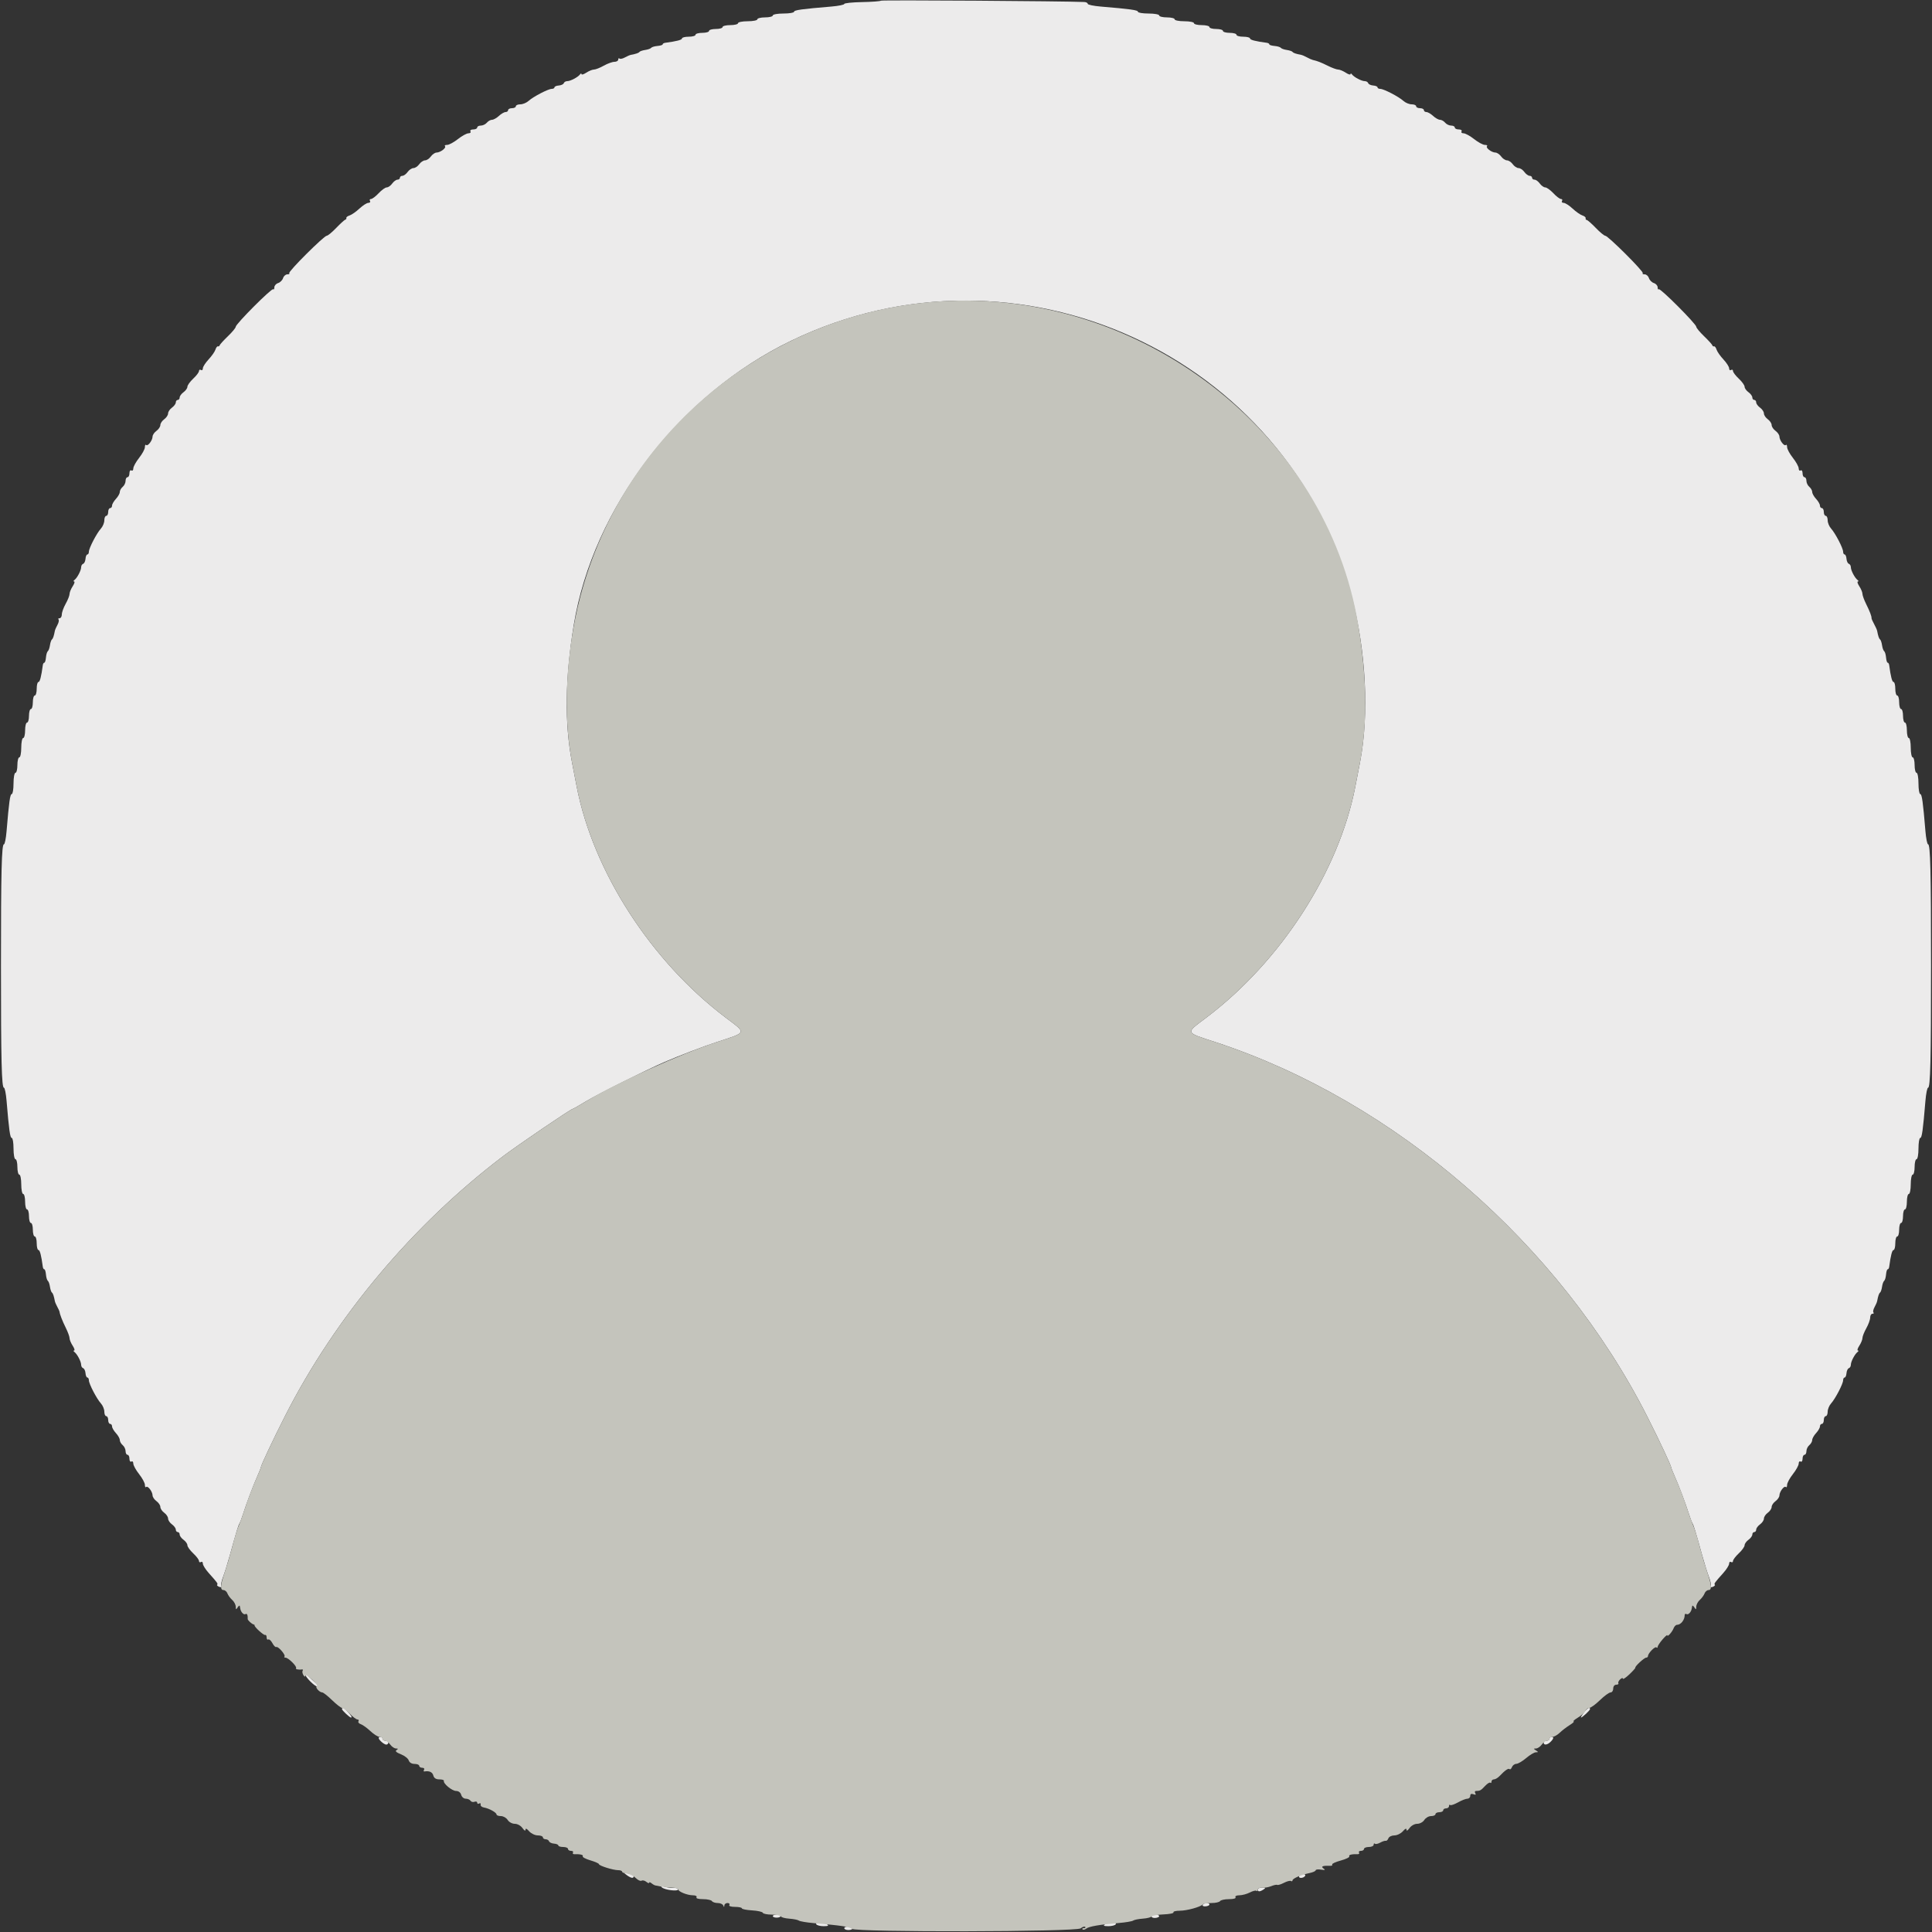 <svg id="svg" xmlns="http://www.w3.org/2000/svg" xmlns:xlink="http://www.w3.org/1999/xlink" width="512" height="512" viewBox="0, 0, 512,512"><rect x="0" y="0" width="512" height="512" fill="#333333" stroke="none"/><g id="svgg"><path id="path0" d="M233.452 0.181 C 233.300 0.338,231.053 0.506,228.460 0.553 C 225.866 0.600,223.744 0.822,223.744 1.045 C 223.744 1.269,222.189 1.581,220.288 1.739 C 212.490 2.386,210.432 2.674,210.432 3.117 C 210.432 3.374,209.165 3.584,207.616 3.584 C 206.067 3.584,204.800 3.814,204.800 4.096 C 204.800 4.378,203.878 4.608,202.752 4.608 C 201.626 4.608,200.704 4.838,200.704 5.120 C 200.704 5.402,199.552 5.632,198.144 5.632 C 196.736 5.632,195.584 5.862,195.584 6.144 C 195.584 6.426,194.662 6.656,193.536 6.656 C 192.410 6.656,191.488 6.886,191.488 7.168 C 191.488 7.450,190.682 7.680,189.696 7.680 C 188.710 7.680,187.904 7.910,187.904 8.192 C 187.904 8.474,187.098 8.704,186.112 8.704 C 185.126 8.704,184.320 8.934,184.320 9.216 C 184.320 9.498,183.514 9.728,182.528 9.728 C 181.542 9.728,180.736 9.933,180.736 10.184 C 180.736 10.570,179.330 10.936,176.256 11.349 C 175.904 11.396,175.616 11.576,175.616 11.750 C 175.616 11.923,174.995 12.116,174.237 12.179 C 173.478 12.242,172.729 12.465,172.573 12.674 C 172.416 12.884,171.712 13.137,171.008 13.237 C 170.304 13.336,169.613 13.567,169.472 13.749 C 169.240 14.049,168.621 14.262,167.168 14.542 C 166.886 14.597,166.168 14.910,165.571 15.239 C 164.975 15.567,164.341 15.690,164.163 15.513 C 163.985 15.335,163.840 15.458,163.840 15.787 C 163.840 16.115,163.386 16.384,162.832 16.384 C 162.277 16.384,161.003 16.845,160.000 17.408 C 158.997 17.971,157.830 18.432,157.406 18.432 C 156.983 18.432,156.068 18.804,155.374 19.259 C 154.680 19.714,154.108 19.886,154.104 19.643 C 154.100 19.399,153.927 19.430,153.720 19.712 C 153.178 20.449,151.178 21.504,150.322 21.504 C 149.919 21.504,149.509 21.745,149.411 22.039 C 149.313 22.333,148.718 22.612,148.088 22.660 C 147.459 22.707,146.944 22.927,146.944 23.149 C 146.944 23.371,146.620 23.552,146.224 23.552 C 145.287 23.552,141.336 25.604,140.064 26.752 C 139.518 27.245,138.538 27.648,137.887 27.648 C 137.237 27.648,136.704 27.878,136.704 28.160 C 136.704 28.442,136.243 28.672,135.680 28.672 C 135.117 28.672,134.656 28.902,134.656 29.184 C 134.656 29.466,134.354 29.696,133.985 29.696 C 133.615 29.696,132.818 30.157,132.214 30.720 C 131.609 31.283,130.788 31.744,130.388 31.744 C 129.988 31.744,129.375 32.090,129.024 32.512 C 128.673 32.934,127.954 33.280,127.425 33.280 C 126.897 33.280,126.464 33.510,126.464 33.792 C 126.464 34.074,125.990 34.304,125.410 34.304 C 124.830 34.304,124.498 34.534,124.672 34.816 C 124.846 35.098,124.605 35.328,124.136 35.328 C 123.667 35.328,122.411 36.019,121.344 36.864 C 120.277 37.709,118.996 38.400,118.497 38.400 C 117.998 38.400,117.739 38.550,117.923 38.733 C 118.353 39.163,116.718 40.410,115.697 40.432 C 115.266 40.441,114.582 40.909,114.176 41.472 C 113.770 42.035,113.079 42.496,112.640 42.496 C 112.201 42.496,111.510 42.957,111.104 43.520 C 110.698 44.083,110.007 44.544,109.568 44.544 C 109.129 44.544,108.438 45.005,108.032 45.568 C 107.626 46.131,106.999 46.592,106.639 46.592 C 106.279 46.592,105.984 46.822,105.984 47.104 C 105.984 47.386,105.689 47.616,105.329 47.616 C 104.969 47.616,104.342 48.077,103.936 48.640 C 103.530 49.203,102.880 49.664,102.492 49.664 C 102.104 49.664,101.141 50.355,100.352 51.200 C 99.563 52.045,98.650 52.736,98.324 52.736 C 97.998 52.736,97.874 52.966,98.048 53.248 C 98.222 53.530,98.030 53.760,97.620 53.760 C 97.211 53.760,96.149 54.439,95.260 55.270 C 94.371 56.100,93.199 56.921,92.656 57.093 C 92.113 57.265,91.722 57.565,91.786 57.759 C 91.851 57.953,91.722 58.161,91.499 58.220 C 91.276 58.279,90.200 59.259,89.107 60.396 C 88.014 61.533,86.891 62.464,86.611 62.464 C 85.868 62.464,76.287 72.021,76.658 72.391 C 76.830 72.563,76.602 72.704,76.152 72.704 C 75.701 72.704,75.190 73.153,75.016 73.702 C 74.842 74.251,74.251 74.842,73.702 75.016 C 73.153 75.190,72.704 75.701,72.704 76.152 C 72.704 76.602,72.563 76.830,72.391 76.658 C 72.021 76.287,62.464 85.868,62.464 86.611 C 62.464 86.891,61.533 88.014,60.396 89.107 C 59.259 90.200,58.279 91.276,58.220 91.499 C 58.161 91.722,57.953 91.851,57.759 91.786 C 57.565 91.722,57.265 92.113,57.093 92.656 C 56.921 93.199,56.100 94.371,55.270 95.260 C 54.439 96.149,53.760 97.211,53.760 97.620 C 53.760 98.030,53.530 98.222,53.248 98.048 C 52.966 97.874,52.736 97.998,52.736 98.324 C 52.736 98.650,52.045 99.563,51.200 100.352 C 50.355 101.141,49.664 102.104,49.664 102.492 C 49.664 102.880,49.203 103.530,48.640 103.936 C 48.077 104.342,47.616 104.969,47.616 105.329 C 47.616 105.689,47.386 105.984,47.104 105.984 C 46.822 105.984,46.592 106.279,46.592 106.639 C 46.592 106.999,46.131 107.626,45.568 108.032 C 45.005 108.438,44.544 109.129,44.544 109.568 C 44.544 110.007,44.083 110.698,43.520 111.104 C 42.957 111.510,42.496 112.201,42.496 112.640 C 42.496 113.079,42.035 113.770,41.472 114.176 C 40.909 114.582,40.441 115.266,40.432 115.697 C 40.410 116.718,39.163 118.353,38.733 117.923 C 38.550 117.739,38.400 117.998,38.400 118.497 C 38.400 118.996,37.709 120.277,36.864 121.344 C 36.019 122.411,35.328 123.667,35.328 124.136 C 35.328 124.605,35.098 124.846,34.816 124.672 C 34.534 124.498,34.304 124.830,34.304 125.410 C 34.304 125.990,34.074 126.464,33.792 126.464 C 33.510 126.464,33.280 126.897,33.280 127.425 C 33.280 127.954,32.934 128.673,32.512 129.024 C 32.090 129.375,31.744 129.988,31.744 130.388 C 31.744 130.788,31.283 131.609,30.720 132.214 C 30.157 132.818,29.696 133.615,29.696 133.985 C 29.696 134.354,29.466 134.656,29.184 134.656 C 28.902 134.656,28.672 135.117,28.672 135.680 C 28.672 136.243,28.442 136.704,28.160 136.704 C 27.878 136.704,27.648 137.237,27.648 137.887 C 27.648 138.538,27.245 139.518,26.752 140.064 C 25.604 141.336,23.552 145.287,23.552 146.224 C 23.552 146.620,23.371 146.944,23.149 146.944 C 22.927 146.944,22.707 147.459,22.660 148.088 C 22.612 148.718,22.333 149.313,22.039 149.411 C 21.745 149.509,21.504 149.919,21.504 150.322 C 21.504 151.178,20.449 153.178,19.712 153.720 C 19.430 153.927,19.399 154.100,19.643 154.104 C 19.886 154.108,19.714 154.680,19.259 155.374 C 18.804 156.068,18.432 156.983,18.432 157.406 C 18.432 157.830,17.971 158.997,17.408 160.000 C 16.845 161.003,16.384 162.277,16.384 162.832 C 16.384 163.386,16.115 163.840,15.787 163.840 C 15.458 163.840,15.335 163.985,15.513 164.163 C 15.690 164.341,15.567 164.975,15.239 165.571 C 14.910 166.168,14.597 166.886,14.542 167.168 C 14.262 168.621,14.049 169.240,13.749 169.472 C 13.567 169.613,13.336 170.304,13.237 171.008 C 13.137 171.712,12.884 172.416,12.674 172.573 C 12.465 172.729,12.242 173.478,12.179 174.237 C 12.116 174.995,11.923 175.616,11.750 175.616 C 11.576 175.616,11.396 175.904,11.349 176.256 C 10.936 179.330,10.570 180.736,10.184 180.736 C 9.933 180.736,9.728 181.542,9.728 182.528 C 9.728 183.514,9.498 184.320,9.216 184.320 C 8.934 184.320,8.704 185.126,8.704 186.112 C 8.704 187.098,8.474 187.904,8.192 187.904 C 7.910 187.904,7.680 188.710,7.680 189.696 C 7.680 190.682,7.450 191.488,7.168 191.488 C 6.886 191.488,6.656 192.410,6.656 193.536 C 6.656 194.662,6.426 195.584,6.144 195.584 C 5.862 195.584,5.632 196.736,5.632 198.144 C 5.632 199.552,5.402 200.704,5.120 200.704 C 4.838 200.704,4.608 201.626,4.608 202.752 C 4.608 203.878,4.378 204.800,4.096 204.800 C 3.814 204.800,3.584 206.067,3.584 207.616 C 3.584 209.165,3.374 210.432,3.117 210.432 C 2.674 210.432,2.386 212.490,1.739 220.288 C 1.581 222.189,1.269 223.744,1.045 223.744 C 0.432 223.744,0.256 230.941,0.256 256.000 C 0.256 281.059,0.432 288.256,1.045 288.256 C 1.269 288.256,1.581 289.811,1.739 291.712 C 2.386 299.510,2.674 301.568,3.117 301.568 C 3.374 301.568,3.584 302.835,3.584 304.384 C 3.584 305.933,3.814 307.200,4.096 307.200 C 4.378 307.200,4.608 308.122,4.608 309.248 C 4.608 310.374,4.838 311.296,5.120 311.296 C 5.402 311.296,5.632 312.448,5.632 313.856 C 5.632 315.264,5.862 316.416,6.144 316.416 C 6.426 316.416,6.656 317.338,6.656 318.464 C 6.656 319.590,6.886 320.512,7.168 320.512 C 7.450 320.512,7.680 321.318,7.680 322.304 C 7.680 323.290,7.910 324.096,8.192 324.096 C 8.474 324.096,8.704 324.902,8.704 325.888 C 8.704 326.874,8.934 327.680,9.216 327.680 C 9.498 327.680,9.728 328.486,9.728 329.472 C 9.728 330.458,9.933 331.264,10.184 331.264 C 10.570 331.264,10.936 332.670,11.349 335.744 C 11.396 336.096,11.576 336.384,11.750 336.384 C 11.923 336.384,12.116 337.005,12.179 337.763 C 12.242 338.522,12.465 339.271,12.674 339.427 C 12.884 339.584,13.137 340.288,13.237 340.992 C 13.336 341.696,13.567 342.387,13.749 342.528 C 14.049 342.760,14.262 343.379,14.542 344.832 C 14.597 345.114,14.895 345.805,15.206 346.368 C 15.517 346.931,15.779 347.507,15.788 347.648 C 15.831 348.269,16.545 350.105,17.450 351.920 C 17.990 353.003,18.432 354.221,18.432 354.626 C 18.432 355.032,18.804 355.932,19.259 356.626 C 19.714 357.320,19.886 357.892,19.643 357.896 C 19.399 357.900,19.430 358.073,19.712 358.280 C 20.449 358.822,21.504 360.822,21.504 361.678 C 21.504 362.081,21.745 362.491,22.039 362.589 C 22.333 362.687,22.612 363.282,22.660 363.912 C 22.707 364.541,22.927 365.056,23.149 365.056 C 23.371 365.056,23.552 365.380,23.552 365.776 C 23.552 366.713,25.604 370.664,26.752 371.936 C 27.245 372.482,27.648 373.462,27.648 374.113 C 27.648 374.763,27.878 375.296,28.160 375.296 C 28.442 375.296,28.672 375.757,28.672 376.320 C 28.672 376.883,28.902 377.344,29.184 377.344 C 29.466 377.344,29.696 377.646,29.696 378.015 C 29.696 378.385,30.157 379.182,30.720 379.786 C 31.283 380.391,31.744 381.212,31.744 381.612 C 31.744 382.012,32.090 382.625,32.512 382.976 C 32.934 383.327,33.280 384.046,33.280 384.575 C 33.280 385.103,33.510 385.536,33.792 385.536 C 34.074 385.536,34.304 386.010,34.304 386.590 C 34.304 387.170,34.534 387.502,34.816 387.328 C 35.098 387.154,35.328 387.395,35.328 387.864 C 35.328 388.333,36.019 389.589,36.864 390.656 C 37.709 391.723,38.400 393.004,38.400 393.503 C 38.400 394.002,38.550 394.261,38.733 394.077 C 39.163 393.647,40.410 395.282,40.432 396.303 C 40.441 396.734,40.909 397.418,41.472 397.824 C 42.035 398.230,42.496 398.921,42.496 399.360 C 42.496 399.799,42.957 400.490,43.520 400.896 C 44.083 401.302,44.544 401.993,44.544 402.432 C 44.544 402.871,45.005 403.562,45.568 403.968 C 46.131 404.374,46.592 405.001,46.592 405.361 C 46.592 405.721,46.822 406.016,47.104 406.016 C 47.386 406.016,47.616 406.311,47.616 406.671 C 47.616 407.031,48.077 407.658,48.640 408.064 C 49.203 408.470,49.664 409.120,49.664 409.508 C 49.664 409.896,50.355 410.859,51.200 411.648 C 52.045 412.437,52.736 413.350,52.736 413.676 C 52.736 414.002,52.966 414.126,53.248 413.952 C 53.530 413.778,53.760 413.970,53.760 414.380 C 53.760 414.789,54.452 415.897,55.298 416.842 C 57.617 419.433,57.815 419.710,57.547 419.978 C 57.411 420.114,57.667 420.367,58.117 420.539 C 58.566 420.711,58.802 420.640,58.641 420.380 C 58.481 420.120,58.686 419.028,59.098 417.954 C 59.510 416.879,60.325 414.272,60.910 412.160 C 62.643 405.902,63.143 404.252,63.473 403.712 C 63.646 403.430,64.081 402.278,64.442 401.152 C 65.393 398.181,67.044 393.799,68.155 391.302 C 68.686 390.108,69.120 389.019,69.120 388.882 C 69.120 388.396,72.322 381.599,75.520 375.296 C 88.840 349.047,109.441 324.505,133.376 306.370 C 137.302 303.396,151.291 293.888,151.742 293.888 C 151.862 293.888,153.508 292.947,155.400 291.798 C 158.463 289.937,171.394 283.469,176.128 281.430 C 180.125 279.709,186.331 277.340,189.952 276.154 C 198.060 273.497,197.909 273.905,192.350 269.710 C 172.545 254.763,157.197 230.975,152.826 208.453 C 152.409 206.303,151.845 203.392,151.574 201.984 C 149.591 191.685,149.747 179.697,152.049 165.632 C 157.127 134.602,180.093 104.573,209.664 90.299 C 269.661 61.339,341.312 94.015,358.205 158.041 C 362.020 172.502,362.869 189.298,360.426 201.984 C 360.155 203.392,359.591 206.303,359.174 208.453 C 354.803 230.975,339.455 254.763,319.650 269.710 C 314.091 273.905,313.940 273.497,322.048 276.154 C 369.674 291.757,413.414 329.703,436.620 375.552 C 439.711 381.659,442.880 388.407,442.880 388.882 C 442.880 389.019,443.314 390.108,443.845 391.302 C 444.956 393.799,446.607 398.181,447.558 401.152 C 447.919 402.278,448.354 403.430,448.527 403.712 C 448.857 404.252,449.357 405.902,451.090 412.160 C 451.675 414.272,452.490 416.879,452.902 417.954 C 453.314 419.028,453.519 420.120,453.359 420.380 C 453.198 420.640,453.434 420.711,453.883 420.539 C 454.333 420.367,454.589 420.114,454.453 419.978 C 454.185 419.710,454.383 419.433,456.702 416.842 C 457.548 415.897,458.240 414.789,458.240 414.380 C 458.240 413.970,458.470 413.778,458.752 413.952 C 459.034 414.126,459.264 414.002,459.264 413.676 C 459.264 413.350,459.955 412.437,460.800 411.648 C 461.645 410.859,462.336 409.896,462.336 409.508 C 462.336 409.120,462.797 408.470,463.360 408.064 C 463.923 407.658,464.384 407.031,464.384 406.671 C 464.384 406.311,464.614 406.016,464.896 406.016 C 465.178 406.016,465.408 405.721,465.408 405.361 C 465.408 405.001,465.869 404.374,466.432 403.968 C 466.995 403.562,467.456 402.871,467.456 402.432 C 467.456 401.993,467.917 401.302,468.480 400.896 C 469.043 400.490,469.504 399.799,469.504 399.360 C 469.504 398.921,469.965 398.230,470.528 397.824 C 471.091 397.418,471.559 396.734,471.568 396.303 C 471.590 395.282,472.837 393.647,473.267 394.077 C 473.450 394.261,473.600 394.002,473.600 393.503 C 473.600 393.004,474.291 391.723,475.136 390.656 C 475.981 389.589,476.672 388.333,476.672 387.864 C 476.672 387.395,476.902 387.154,477.184 387.328 C 477.466 387.502,477.696 387.170,477.696 386.590 C 477.696 386.010,477.926 385.536,478.208 385.536 C 478.490 385.536,478.720 385.103,478.720 384.575 C 478.720 384.046,479.066 383.327,479.488 382.976 C 479.910 382.625,480.256 382.012,480.256 381.612 C 480.256 381.212,480.717 380.391,481.280 379.786 C 481.843 379.182,482.304 378.385,482.304 378.015 C 482.304 377.646,482.534 377.344,482.816 377.344 C 483.098 377.344,483.328 376.883,483.328 376.320 C 483.328 375.757,483.558 375.296,483.840 375.296 C 484.122 375.296,484.352 374.763,484.352 374.113 C 484.352 373.462,484.755 372.482,485.248 371.936 C 486.396 370.664,488.448 366.713,488.448 365.776 C 488.448 365.380,488.629 365.056,488.851 365.056 C 489.073 365.056,489.293 364.541,489.340 363.912 C 489.388 363.282,489.667 362.687,489.961 362.589 C 490.255 362.491,490.496 362.081,490.496 361.678 C 490.496 360.822,491.551 358.822,492.288 358.280 C 492.570 358.073,492.601 357.900,492.357 357.896 C 492.114 357.892,492.286 357.320,492.741 356.626 C 493.196 355.932,493.568 355.017,493.568 354.594 C 493.568 354.170,494.029 353.003,494.592 352.000 C 495.155 350.997,495.616 349.723,495.616 349.168 C 495.616 348.614,495.885 348.160,496.213 348.160 C 496.542 348.160,496.665 348.015,496.487 347.837 C 496.310 347.659,496.433 347.025,496.761 346.429 C 497.090 345.832,497.403 345.114,497.458 344.832 C 497.738 343.379,497.951 342.760,498.251 342.528 C 498.433 342.387,498.664 341.696,498.763 340.992 C 498.863 340.288,499.116 339.584,499.326 339.427 C 499.535 339.271,499.758 338.522,499.821 337.763 C 499.884 337.005,500.077 336.384,500.250 336.384 C 500.424 336.384,500.604 336.096,500.651 335.744 C 501.064 332.670,501.430 331.264,501.816 331.264 C 502.067 331.264,502.272 330.458,502.272 329.472 C 502.272 328.486,502.502 327.680,502.784 327.680 C 503.066 327.680,503.296 326.874,503.296 325.888 C 503.296 324.902,503.526 324.096,503.808 324.096 C 504.090 324.096,504.320 323.290,504.320 322.304 C 504.320 321.318,504.550 320.512,504.832 320.512 C 505.114 320.512,505.344 319.590,505.344 318.464 C 505.344 317.338,505.574 316.416,505.856 316.416 C 506.138 316.416,506.368 315.264,506.368 313.856 C 506.368 312.448,506.598 311.296,506.880 311.296 C 507.162 311.296,507.392 310.374,507.392 309.248 C 507.392 308.122,507.622 307.200,507.904 307.200 C 508.186 307.200,508.416 305.933,508.416 304.384 C 508.416 302.835,508.626 301.568,508.883 301.568 C 509.326 301.568,509.614 299.510,510.261 291.712 C 510.419 289.811,510.731 288.256,510.955 288.256 C 511.568 288.256,511.744 281.059,511.744 256.000 C 511.744 230.941,511.568 223.744,510.955 223.744 C 510.731 223.744,510.419 222.189,510.261 220.288 C 509.614 212.490,509.326 210.432,508.883 210.432 C 508.626 210.432,508.416 209.165,508.416 207.616 C 508.416 206.067,508.186 204.800,507.904 204.800 C 507.622 204.800,507.392 203.878,507.392 202.752 C 507.392 201.626,507.162 200.704,506.880 200.704 C 506.598 200.704,506.368 199.552,506.368 198.144 C 506.368 196.736,506.138 195.584,505.856 195.584 C 505.574 195.584,505.344 194.662,505.344 193.536 C 505.344 192.410,505.114 191.488,504.832 191.488 C 504.550 191.488,504.320 190.682,504.320 189.696 C 504.320 188.710,504.090 187.904,503.808 187.904 C 503.526 187.904,503.296 187.098,503.296 186.112 C 503.296 185.126,503.066 184.320,502.784 184.320 C 502.502 184.320,502.272 183.514,502.272 182.528 C 502.272 181.542,502.067 180.736,501.816 180.736 C 501.430 180.736,501.064 179.330,500.651 176.256 C 500.604 175.904,500.424 175.616,500.250 175.616 C 500.077 175.616,499.884 174.995,499.821 174.237 C 499.758 173.478,499.535 172.729,499.326 172.573 C 499.116 172.416,498.863 171.712,498.763 171.008 C 498.664 170.304,498.433 169.613,498.251 169.472 C 497.951 169.240,497.738 168.621,497.458 167.168 C 497.403 166.886,497.043 166.080,496.657 165.376 C 496.271 164.672,495.965 163.981,495.976 163.840 C 496.018 163.339,495.518 162.021,494.550 160.080 C 494.010 158.997,493.568 157.779,493.568 157.374 C 493.568 156.968,493.196 156.068,492.741 155.374 C 492.286 154.680,492.114 154.108,492.357 154.104 C 492.601 154.100,492.570 153.927,492.288 153.720 C 491.551 153.178,490.496 151.178,490.496 150.322 C 490.496 149.919,490.255 149.509,489.961 149.411 C 489.667 149.313,489.388 148.718,489.340 148.088 C 489.293 147.459,489.073 146.944,488.851 146.944 C 488.629 146.944,488.448 146.620,488.448 146.224 C 488.448 145.287,486.396 141.336,485.248 140.064 C 484.755 139.518,484.352 138.538,484.352 137.887 C 484.352 137.237,484.122 136.704,483.840 136.704 C 483.558 136.704,483.328 136.243,483.328 135.680 C 483.328 135.117,483.098 134.656,482.816 134.656 C 482.534 134.656,482.304 134.354,482.304 133.985 C 482.304 133.615,481.843 132.818,481.280 132.214 C 480.717 131.609,480.256 130.788,480.256 130.388 C 480.256 129.988,479.910 129.375,479.488 129.024 C 479.066 128.673,478.720 127.954,478.720 127.425 C 478.720 126.897,478.490 126.464,478.208 126.464 C 477.926 126.464,477.696 125.990,477.696 125.410 C 477.696 124.830,477.466 124.498,477.184 124.672 C 476.902 124.846,476.672 124.605,476.672 124.136 C 476.672 123.667,475.981 122.411,475.136 121.344 C 474.291 120.277,473.600 118.996,473.600 118.497 C 473.600 117.998,473.450 117.739,473.267 117.923 C 472.837 118.353,471.590 116.718,471.568 115.697 C 471.559 115.266,471.091 114.582,470.528 114.176 C 469.965 113.770,469.504 113.079,469.504 112.640 C 469.504 112.201,469.043 111.510,468.480 111.104 C 467.917 110.698,467.456 110.007,467.456 109.568 C 467.456 109.129,466.995 108.438,466.432 108.032 C 465.869 107.626,465.408 106.999,465.408 106.639 C 465.408 106.279,465.178 105.984,464.896 105.984 C 464.614 105.984,464.384 105.689,464.384 105.329 C 464.384 104.969,463.923 104.342,463.360 103.936 C 462.797 103.530,462.336 102.880,462.336 102.492 C 462.336 102.104,461.645 101.141,460.800 100.352 C 459.955 99.563,459.264 98.650,459.264 98.324 C 459.264 97.998,459.034 97.874,458.752 98.048 C 458.470 98.222,458.240 98.030,458.240 97.620 C 458.240 97.211,457.561 96.149,456.730 95.260 C 455.900 94.371,455.079 93.199,454.907 92.656 C 454.735 92.113,454.435 91.722,454.241 91.786 C 454.047 91.851,453.839 91.722,453.780 91.499 C 453.721 91.276,452.741 90.200,451.604 89.107 C 450.467 88.014,449.536 86.891,449.536 86.611 C 449.536 85.868,439.979 76.287,439.609 76.658 C 439.437 76.830,439.296 76.602,439.296 76.152 C 439.296 75.701,438.847 75.190,438.298 75.016 C 437.749 74.842,437.158 74.251,436.984 73.702 C 436.810 73.153,436.299 72.704,435.848 72.704 C 435.398 72.704,435.170 72.563,435.342 72.391 C 435.713 72.021,426.132 62.464,425.389 62.464 C 425.109 62.464,423.986 61.533,422.893 60.396 C 421.800 59.259,420.724 58.314,420.501 58.297 C 420.278 58.280,420.149 58.072,420.214 57.836 C 420.278 57.600,419.887 57.265,419.344 57.093 C 418.801 56.921,417.629 56.100,416.740 55.270 C 415.851 54.439,414.789 53.760,414.380 53.760 C 413.970 53.760,413.778 53.530,413.952 53.248 C 414.126 52.966,414.002 52.736,413.676 52.736 C 413.350 52.736,412.437 52.045,411.648 51.200 C 410.859 50.355,409.896 49.664,409.508 49.664 C 409.120 49.664,408.470 49.203,408.064 48.640 C 407.658 48.077,407.031 47.616,406.671 47.616 C 406.311 47.616,406.016 47.386,406.016 47.104 C 406.016 46.822,405.721 46.592,405.361 46.592 C 405.001 46.592,404.374 46.131,403.968 45.568 C 403.562 45.005,402.871 44.544,402.432 44.544 C 401.993 44.544,401.302 44.083,400.896 43.520 C 400.490 42.957,399.799 42.496,399.360 42.496 C 398.921 42.496,398.230 42.035,397.824 41.472 C 397.418 40.909,396.734 40.441,396.303 40.432 C 395.282 40.410,393.647 39.163,394.077 38.733 C 394.261 38.550,394.002 38.400,393.503 38.400 C 393.004 38.400,391.723 37.709,390.656 36.864 C 389.589 36.019,388.333 35.328,387.864 35.328 C 387.395 35.328,387.154 35.098,387.328 34.816 C 387.502 34.534,387.170 34.304,386.590 34.304 C 386.010 34.304,385.536 34.074,385.536 33.792 C 385.536 33.510,385.103 33.280,384.575 33.280 C 384.046 33.280,383.327 32.934,382.976 32.512 C 382.625 32.090,382.012 31.744,381.612 31.744 C 381.212 31.744,380.391 31.283,379.786 30.720 C 379.182 30.157,378.385 29.696,378.015 29.696 C 377.646 29.696,377.344 29.466,377.344 29.184 C 377.344 28.902,376.883 28.672,376.320 28.672 C 375.757 28.672,375.296 28.442,375.296 28.160 C 375.296 27.878,374.763 27.648,374.113 27.648 C 373.462 27.648,372.482 27.245,371.936 26.752 C 370.664 25.604,366.713 23.552,365.776 23.552 C 365.380 23.552,365.056 23.371,365.056 23.149 C 365.056 22.927,364.541 22.707,363.912 22.660 C 363.282 22.612,362.687 22.333,362.589 22.039 C 362.491 21.745,362.081 21.504,361.678 21.504 C 360.822 21.504,358.822 20.449,358.280 19.712 C 358.073 19.430,357.900 19.399,357.896 19.643 C 357.892 19.886,357.320 19.714,356.626 19.259 C 355.932 18.804,355.032 18.432,354.626 18.432 C 354.221 18.432,353.003 17.990,351.920 17.450 C 350.077 16.531,349.138 16.166,347.904 15.887 C 347.622 15.823,346.931 15.517,346.368 15.206 C 345.805 14.895,345.114 14.597,344.832 14.542 C 343.379 14.262,342.760 14.049,342.528 13.749 C 342.387 13.567,341.696 13.336,340.992 13.237 C 340.288 13.137,339.584 12.884,339.427 12.674 C 339.271 12.465,338.522 12.242,337.763 12.179 C 337.005 12.116,336.384 11.923,336.384 11.750 C 336.384 11.576,336.096 11.396,335.744 11.349 C 332.670 10.936,331.264 10.570,331.264 10.184 C 331.264 9.933,330.458 9.728,329.472 9.728 C 328.486 9.728,327.680 9.498,327.680 9.216 C 327.680 8.934,326.874 8.704,325.888 8.704 C 324.902 8.704,324.096 8.474,324.096 8.192 C 324.096 7.910,323.290 7.680,322.304 7.680 C 321.318 7.680,320.512 7.450,320.512 7.168 C 320.512 6.886,319.590 6.656,318.464 6.656 C 317.338 6.656,316.416 6.426,316.416 6.144 C 316.416 5.862,315.264 5.632,313.856 5.632 C 312.448 5.632,311.296 5.402,311.296 5.120 C 311.296 4.838,310.374 4.608,309.248 4.608 C 308.122 4.608,307.200 4.378,307.200 4.096 C 307.200 3.814,305.933 3.584,304.384 3.584 C 302.835 3.584,301.568 3.374,301.568 3.117 C 301.568 2.674,299.510 2.386,291.712 1.739 C 289.811 1.581,288.256 1.255,288.256 1.014 C 288.256 0.773,287.853 0.557,287.360 0.533 C 282.079 0.283,233.658 -0.033,233.452 0.181 M80.896 443.745 C 80.896 444.436,83.443 446.977,84.117 446.959 C 84.457 446.950,84.275 446.544,83.712 446.058 C 83.149 445.572,82.285 444.757,81.792 444.247 C 81.299 443.736,80.896 443.510,80.896 443.745 M90.624 452.932 C 90.624 453.253,92.664 455.168,93.006 455.168 C 93.365 455.168,93.162 454.787,92.228 453.710 C 91.284 452.622,90.624 452.302,90.624 452.932 M419.688 453.904 C 419.182 454.599,418.859 455.168,418.970 455.168 C 419.329 455.168,421.376 453.266,421.376 452.932 C 421.376 452.233,420.564 452.701,419.688 453.904 M100.352 460.581 C 100.352 461.083,101.788 462.336,102.363 462.336 C 102.665 462.336,102.912 462.106,102.912 461.824 C 102.912 461.542,102.566 461.312,102.144 461.312 C 101.722 461.312,101.376 461.082,101.376 460.800 C 101.376 460.518,101.146 460.288,100.864 460.288 C 100.582 460.288,100.352 460.420,100.352 460.581 M410.624 460.800 C 410.624 461.082,410.278 461.312,409.856 461.312 C 409.434 461.312,409.088 461.542,409.088 461.824 C 409.088 462.569,410.070 462.451,410.917 461.605 C 411.774 460.747,411.851 460.288,411.136 460.288 C 410.854 460.288,410.624 460.518,410.624 460.800 M166.124 496.944 C 167.249 497.767,167.936 497.868,167.936 497.212 C 167.936 496.963,167.307 496.639,166.538 496.492 C 165.230 496.242,165.203 496.271,166.124 496.944 M344.320 497.152 C 344.146 497.434,344.349 497.664,344.772 497.664 C 345.194 497.664,345.682 497.434,345.856 497.152 C 346.030 496.870,345.827 496.640,345.404 496.640 C 344.982 496.640,344.494 496.870,344.320 497.152 M175.366 500.146 C 176.028 500.850,179.712 501.322,179.712 500.703 C 179.712 500.446,179.194 500.273,178.560 500.318 C 177.926 500.364,176.832 500.220,176.128 499.999 C 175.224 499.715,175.000 499.758,175.366 500.146 M333.312 500.736 C 333.312 501.377,333.855 501.377,334.848 500.736 C 335.469 500.335,335.396 500.238,334.464 500.232 C 333.830 500.228,333.312 500.454,333.312 500.736 M318.739 504.801 C 318.576 505.066,318.908 505.247,319.477 505.204 C 320.046 505.161,320.512 504.945,320.512 504.723 C 320.512 504.157,319.099 504.219,318.739 504.801 M204.800 507.794 C 204.800 508.016,205.261 508.197,205.824 508.197 C 206.387 508.197,206.848 508.016,206.848 507.794 C 206.848 507.573,206.387 507.392,205.824 507.392 C 205.261 507.392,204.800 507.573,204.800 507.794 M305.152 507.872 C 305.152 508.136,305.613 508.318,306.176 508.275 C 306.739 508.233,307.200 508.017,307.200 507.795 C 307.200 507.573,306.739 507.392,306.176 507.392 C 305.613 507.392,305.152 507.608,305.152 507.872 M216.320 509.952 C 216.494 510.234,217.372 510.460,218.270 510.456 C 219.513 510.450,219.720 510.330,219.136 509.952 C 218.121 509.296,215.914 509.296,216.320 509.952 M292.864 509.952 C 292.280 510.330,292.487 510.450,293.730 510.456 C 294.628 510.460,295.506 510.234,295.680 509.952 C 296.086 509.296,293.879 509.296,292.864 509.952 M223.744 510.982 C 223.744 511.581,225.621 511.668,225.981 511.085 C 226.118 510.863,225.671 510.635,224.987 510.578 C 224.303 510.522,223.744 510.703,223.744 510.982 " stroke="none" fill="#ecebeb" fill-rule="evenodd"></path><path id="path1" d="M248.832 79.883 C 203.769 82.870,165.276 114.527,153.795 158.041 C 149.980 172.502,149.131 189.298,151.574 201.984 C 151.845 203.392,152.409 206.303,152.826 208.453 C 157.197 230.975,172.545 254.763,192.350 269.710 C 197.909 273.905,198.060 273.497,189.952 276.154 C 180.196 279.350,163.289 287.005,155.400 291.798 C 153.508 292.947,151.862 293.888,151.742 293.888 C 151.291 293.888,137.302 303.396,133.376 306.370 C 109.441 324.505,88.840 349.047,75.520 375.296 C 72.322 381.599,69.120 388.396,69.120 388.882 C 69.120 389.019,68.685 390.108,68.153 391.302 C 66.959 393.979,65.676 397.349,64.694 400.384 C 64.284 401.651,63.751 403.149,63.509 403.712 C 62.814 405.330,62.440 406.527,61.383 410.509 C 60.840 412.557,60.021 415.322,59.563 416.653 C 58.409 420.007,58.303 421.376,59.197 421.376 C 59.604 421.376,60.086 421.779,60.269 422.272 C 60.451 422.765,61.020 423.541,61.532 423.996 C 62.045 424.451,62.468 425.258,62.472 425.788 C 62.478 426.598,62.559 426.629,62.976 425.984 C 63.249 425.562,63.505 425.389,63.544 425.600 C 63.584 425.811,63.648 426.157,63.688 426.368 C 63.854 427.256,64.617 428.028,65.059 427.754 C 65.464 427.504,65.693 428.013,65.646 429.056 C 65.631 429.380,66.692 430.361,67.200 430.493 C 67.411 430.547,67.534 430.650,67.473 430.720 C 67.228 431.001,69.914 433.461,70.272 433.283 C 70.483 433.178,70.656 433.464,70.656 433.920 C 70.656 434.376,70.852 434.627,71.091 434.480 C 71.330 434.332,71.826 434.771,72.192 435.456 C 72.558 436.141,73.019 436.602,73.216 436.480 C 73.688 436.189,75.781 438.608,75.393 438.996 C 75.228 439.161,75.352 439.296,75.667 439.296 C 76.415 439.296,78.826 441.707,78.452 442.081 C 78.176 442.358,79.168 442.567,80.038 442.416 C 80.270 442.376,80.343 442.532,80.200 442.764 C 80.057 442.995,80.151 443.519,80.410 443.928 C 80.717 444.413,80.883 444.455,80.888 444.048 C 80.892 443.705,81.704 444.165,82.691 445.071 C 83.678 445.977,84.256 446.795,83.975 446.888 C 83.395 447.082,84.654 448.512,85.406 448.512 C 85.673 448.512,86.842 449.434,88.003 450.560 C 89.164 451.686,90.351 452.608,90.642 452.608 C 90.933 452.608,91.846 453.299,92.672 454.144 C 93.498 454.989,94.425 455.680,94.733 455.680 C 95.041 455.680,95.160 455.894,94.999 456.155 C 94.837 456.416,95.112 456.761,95.609 456.922 C 96.105 457.082,97.248 457.905,98.148 458.751 C 99.048 459.596,100.143 460.288,100.580 460.288 C 101.018 460.288,101.376 460.518,101.376 460.800 C 101.376 461.082,101.671 461.312,102.031 461.312 C 102.391 461.312,103.018 461.773,103.424 462.336 C 103.830 462.899,104.514 463.364,104.945 463.368 C 105.530 463.374,105.566 463.479,105.086 463.783 C 104.649 464.061,105.015 464.415,106.233 464.893 C 107.217 465.279,108.155 466.014,108.318 466.526 C 108.496 467.089,109.104 467.456,109.859 467.456 C 110.544 467.456,111.104 467.686,111.104 467.968 C 111.104 468.250,111.463 468.480,111.902 468.480 C 112.341 468.480,112.555 468.716,112.376 469.005 C 112.198 469.293,112.242 469.496,112.474 469.456 C 113.750 469.234,114.599 469.619,114.836 470.528 C 115.017 471.220,115.535 471.552,116.432 471.552 C 117.162 471.552,117.702 471.725,117.632 471.936 C 117.397 472.641,119.793 474.624,120.880 474.624 C 121.521 474.624,122.059 475.035,122.220 475.648 C 122.367 476.211,122.908 476.672,123.421 476.672 C 123.935 476.672,124.508 476.918,124.694 477.219 C 124.879 477.520,125.354 477.642,125.748 477.491 C 126.142 477.340,126.464 477.453,126.464 477.742 C 126.464 478.032,126.700 478.123,126.989 477.944 C 127.277 477.766,127.450 477.894,127.373 478.230 C 127.295 478.565,127.683 478.915,128.234 479.006 C 129.591 479.231,131.584 480.331,131.584 480.855 C 131.584 481.089,132.105 481.280,132.741 481.280 C 133.377 481.280,134.185 481.741,134.537 482.304 C 134.892 482.873,135.731 483.328,136.423 483.328 C 137.131 483.328,138.014 483.820,138.467 484.466 C 138.933 485.132,139.264 485.312,139.264 484.900 C 139.264 484.444,139.602 484.585,140.220 485.298 C 140.747 485.905,141.782 486.400,142.524 486.400 C 143.265 486.400,143.872 486.630,143.872 486.912 C 143.872 487.194,144.198 487.424,144.597 487.424 C 144.996 487.424,145.403 487.665,145.501 487.959 C 145.599 488.253,146.194 488.532,146.824 488.580 C 147.453 488.627,147.968 488.847,147.968 489.069 C 147.968 489.291,148.544 489.472,149.248 489.472 C 149.952 489.472,150.528 489.702,150.528 489.984 C 150.528 490.266,150.887 490.496,151.326 490.496 C 151.765 490.496,151.998 490.700,151.844 490.950 C 151.689 491.200,151.849 491.394,152.198 491.382 C 153.744 491.326,154.665 491.552,154.431 491.930 C 154.292 492.155,155.200 492.642,156.449 493.010 C 157.698 493.379,158.720 493.830,158.720 494.012 C 158.720 494.436,162.479 495.616,163.832 495.616 C 164.400 495.616,164.864 495.796,164.864 496.016 C 164.864 496.237,165.437 496.464,166.138 496.522 C 166.838 496.580,167.884 497.100,168.460 497.676 C 169.037 498.253,169.741 498.582,170.025 498.407 C 170.309 498.231,170.876 498.366,171.286 498.707 C 171.696 499.047,172.032 499.154,172.032 498.944 C 172.032 498.734,172.320 498.802,172.672 499.094 C 173.024 499.386,173.485 499.645,173.696 499.668 C 173.907 499.692,174.138 499.731,174.208 499.755 C 174.744 499.933,177.150 500.229,178.304 500.257 C 179.078 500.277,179.712 500.470,179.712 500.688 C 179.712 501.283,182.145 502.272,183.606 502.272 C 184.333 502.272,184.755 502.495,184.576 502.784 C 184.385 503.093,185.073 503.296,186.308 503.296 C 187.434 503.296,188.498 503.526,188.672 503.808 C 188.846 504.090,189.532 504.320,190.196 504.320 C 190.859 504.320,191.519 504.608,191.661 504.960 C 191.868 505.472,191.927 505.472,191.960 504.960 C 191.982 504.608,192.359 504.320,192.798 504.320 C 193.237 504.320,193.454 504.550,193.280 504.832 C 193.092 505.137,193.701 505.344,194.786 505.344 C 195.788 505.344,196.608 505.517,196.608 505.728 C 196.608 505.939,197.818 506.183,199.296 506.271 C 200.774 506.358,202.061 506.646,202.155 506.911 C 202.249 507.175,203.324 507.392,204.544 507.392 C 205.764 507.392,206.839 507.602,206.933 507.858 C 207.027 508.115,208.026 508.388,209.152 508.466 C 210.278 508.543,211.430 508.773,211.712 508.976 C 211.994 509.179,213.722 509.476,215.552 509.636 C 223.000 510.286,225.057 510.593,225.743 511.155 C 226.899 512.103,285.249 511.984,286.398 511.031 C 286.870 510.639,287.405 510.466,287.586 510.647 C 287.767 510.828,287.607 510.976,287.232 510.976 C 286.857 510.976,286.697 511.124,286.878 511.305 C 287.059 511.486,287.501 511.397,287.860 511.107 C 288.580 510.524,291.386 510.039,296.448 509.620 C 298.278 509.469,300.006 509.179,300.288 508.976 C 300.570 508.773,301.722 508.541,302.848 508.461 C 303.974 508.381,305.016 508.122,305.163 507.885 C 305.310 507.648,306.739 507.401,308.340 507.336 C 309.940 507.272,311.131 507.027,310.986 506.793 C 310.842 506.559,311.601 506.365,312.674 506.360 C 314.567 506.353,318.085 505.382,318.796 504.671 C 318.989 504.478,320.016 504.320,321.079 504.320 C 322.142 504.320,323.154 504.090,323.328 503.808 C 323.502 503.526,324.566 503.296,325.692 503.296 C 326.927 503.296,327.615 503.093,327.424 502.784 C 327.244 502.493,327.683 502.272,328.443 502.272 C 329.178 502.272,330.429 501.936,331.225 501.524 C 332.020 501.113,332.815 500.921,332.991 501.098 C 333.168 501.274,333.312 501.133,333.312 500.785 C 333.312 500.436,333.830 500.201,334.464 500.262 C 335.098 500.324,336.192 500.137,336.896 499.847 C 337.600 499.557,338.325 499.407,338.507 499.513 C 338.689 499.620,339.478 499.374,340.262 498.967 C 341.046 498.561,341.876 498.345,342.107 498.488 C 342.339 498.631,342.528 498.561,342.528 498.331 C 342.528 497.818,344.775 496.842,347.008 496.386 C 347.923 496.200,348.672 495.866,348.672 495.646 C 348.672 495.426,349.306 495.347,350.080 495.471 C 351.181 495.647,351.320 495.577,350.720 495.152 C 349.949 494.606,350.571 494.379,352.634 494.454 C 352.983 494.466,353.167 494.311,353.042 494.108 C 352.917 493.906,353.945 493.432,355.328 493.056 C 356.711 492.680,357.723 492.180,357.579 491.946 C 357.337 491.554,358.238 491.325,359.802 491.382 C 360.151 491.394,360.311 491.200,360.156 490.950 C 360.002 490.700,360.235 490.496,360.674 490.496 C 361.113 490.496,361.472 490.266,361.472 489.984 C 361.472 489.702,362.048 489.472,362.752 489.472 C 363.456 489.472,364.032 489.203,364.032 488.875 C 364.032 488.546,364.177 488.423,364.355 488.601 C 364.533 488.778,365.167 488.653,365.763 488.321 C 366.360 487.990,367.027 487.770,367.246 487.832 C 367.465 487.894,367.778 487.598,367.941 487.173 C 368.104 486.748,368.819 486.400,369.531 486.400 C 370.242 486.400,371.254 485.904,371.780 485.298 C 372.398 484.585,372.736 484.444,372.736 484.900 C 372.736 485.312,373.067 485.132,373.533 484.466 C 373.986 483.820,374.869 483.328,375.577 483.328 C 376.269 483.328,377.108 482.873,377.463 482.304 C 377.815 481.741,378.623 481.280,379.259 481.280 C 379.895 481.280,380.416 481.050,380.416 480.768 C 380.416 480.486,380.877 480.256,381.440 480.256 C 382.003 480.256,382.464 480.026,382.464 479.744 C 382.464 479.462,382.810 479.232,383.232 479.232 C 383.654 479.232,384.000 478.963,384.000 478.635 C 384.000 478.306,384.137 478.175,384.305 478.342 C 384.473 478.510,385.401 478.203,386.369 477.660 C 387.336 477.116,388.466 476.672,388.880 476.672 C 389.293 476.672,389.632 476.334,389.632 475.920 C 389.632 475.429,389.928 475.282,390.484 475.495 C 391.057 475.715,391.215 475.626,390.966 475.223 C 390.762 474.894,390.840 474.624,391.138 474.624 C 392.202 474.624,392.462 474.482,393.546 473.312 C 394.150 472.660,394.784 472.267,394.954 472.437 C 395.125 472.607,395.264 472.478,395.264 472.149 C 395.264 471.821,395.558 471.552,395.918 471.552 C 396.278 471.552,396.953 471.149,397.418 470.656 C 398.837 469.152,399.748 468.527,400.061 468.840 C 400.226 469.004,400.505 468.760,400.683 468.297 C 400.860 467.835,401.384 467.447,401.847 467.435 C 402.309 467.424,403.486 466.733,404.461 465.899 C 405.436 465.066,406.588 464.380,407.021 464.376 C 407.716 464.369,407.718 464.310,407.040 463.872 C 406.361 463.433,406.363 463.375,407.055 463.368 C 407.486 463.364,408.170 462.899,408.576 462.336 C 408.982 461.773,409.609 461.312,409.969 461.312 C 410.329 461.312,410.624 461.082,410.624 460.800 C 410.624 460.518,410.979 460.288,411.413 460.288 C 411.848 460.288,412.712 459.799,413.333 459.202 C 413.955 458.605,415.155 457.685,416.000 457.156 C 416.845 456.628,417.306 456.194,417.024 456.192 C 416.742 456.190,417.269 455.727,418.193 455.163 C 419.118 454.599,420.007 453.794,420.168 453.373 C 420.329 452.952,420.782 452.608,421.174 452.608 C 421.566 452.608,422.836 451.686,423.997 450.560 C 425.158 449.434,426.425 448.512,426.814 448.512 C 427.202 448.512,427.520 448.051,427.520 447.488 C 427.520 446.902,427.861 446.464,428.318 446.464 C 428.757 446.464,429.012 446.291,428.884 446.080 C 428.756 445.869,428.973 445.399,429.366 445.036 C 429.759 444.673,430.080 444.595,430.080 444.864 C 430.080 445.132,430.850 444.623,431.791 443.732 C 432.733 442.841,433.448 442.040,433.382 441.953 C 433.171 441.676,435.737 439.296,436.247 439.296 C 436.516 439.296,436.736 439.101,436.736 438.862 C 436.736 438.141,438.608 436.219,438.964 436.575 C 439.147 436.757,439.296 436.695,439.297 436.437 C 439.297 436.179,439.873 435.299,440.577 434.480 C 441.280 433.662,441.856 433.160,441.856 433.365 C 441.856 433.943,443.153 432.491,443.533 431.488 C 443.719 430.995,444.126 430.592,444.437 430.592 C 445.446 430.592,446.464 429.291,446.464 428.002 C 446.464 427.704,446.678 427.592,446.941 427.754 C 447.383 428.028,448.146 427.256,448.312 426.368 C 448.352 426.157,448.416 425.811,448.456 425.600 C 448.495 425.389,448.751 425.562,449.024 425.984 C 449.441 426.629,449.522 426.598,449.528 425.788 C 449.532 425.258,449.955 424.451,450.468 423.996 C 450.980 423.541,451.549 422.765,451.731 422.272 C 451.914 421.779,452.396 421.376,452.803 421.376 C 453.697 421.376,453.591 420.007,452.437 416.653 C 451.979 415.322,451.160 412.557,450.617 410.509 C 449.560 406.527,449.186 405.330,448.491 403.712 C 448.249 403.149,447.716 401.651,447.306 400.384 C 446.324 397.349,445.041 393.979,443.847 391.302 C 443.315 390.108,442.880 389.019,442.880 388.882 C 442.880 388.407,439.711 381.659,436.620 375.552 C 413.414 329.703,369.674 291.757,322.048 276.154 C 313.940 273.497,314.091 273.905,319.650 269.710 C 339.455 254.763,354.803 230.975,359.174 208.453 C 359.591 206.303,360.155 203.392,360.426 201.984 C 362.409 191.685,362.253 179.697,359.951 165.632 C 351.593 114.559,302.085 76.354,248.832 79.883 " stroke="none" fill="#c4c4bc" fill-rule="evenodd"></path></g></svg>